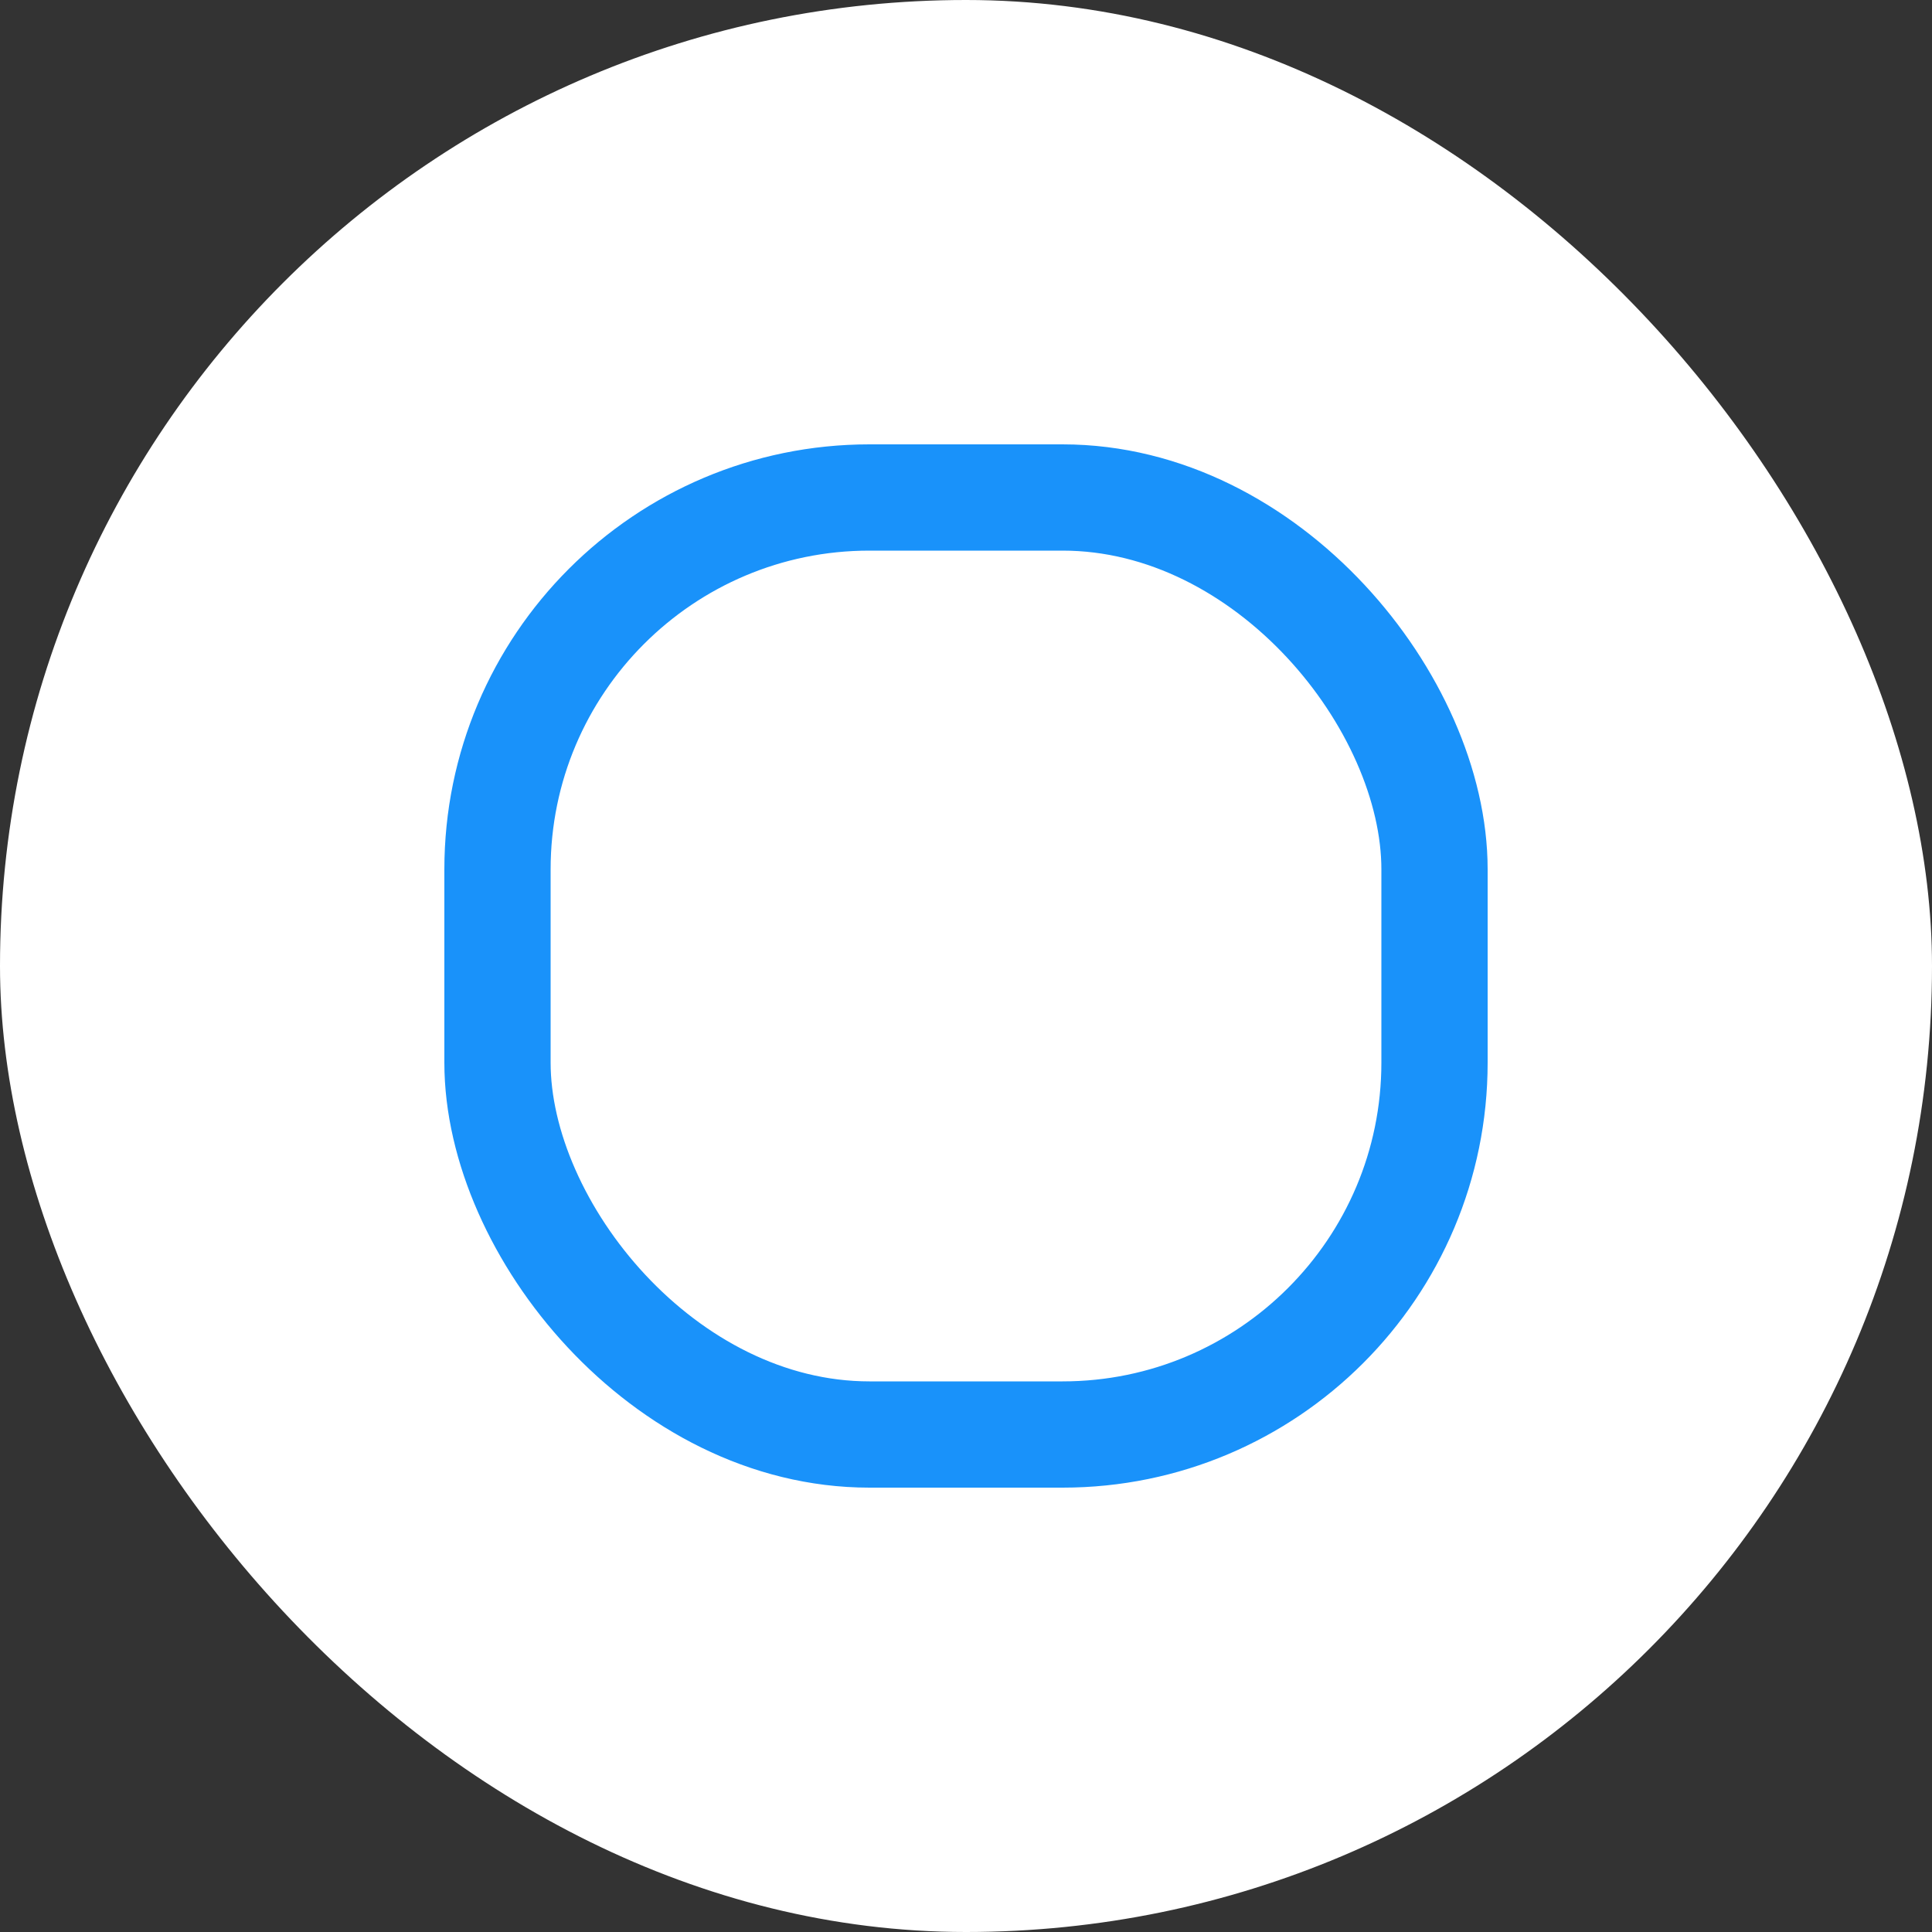 <svg width="200" height="200" viewBox="0 0 200 200" fill="none" xmlns="http://www.w3.org/2000/svg">
<rect x="0" y="0" width="200" height="200" fill="#333333" stroke="none"/>
<rect width="200" height="200" rx="100" fill="white"/>
<rect x="51.5" y="51.5" width="97" height="97" rx="38.5" stroke="#1992FA" stroke-width="11"/>
</svg>
